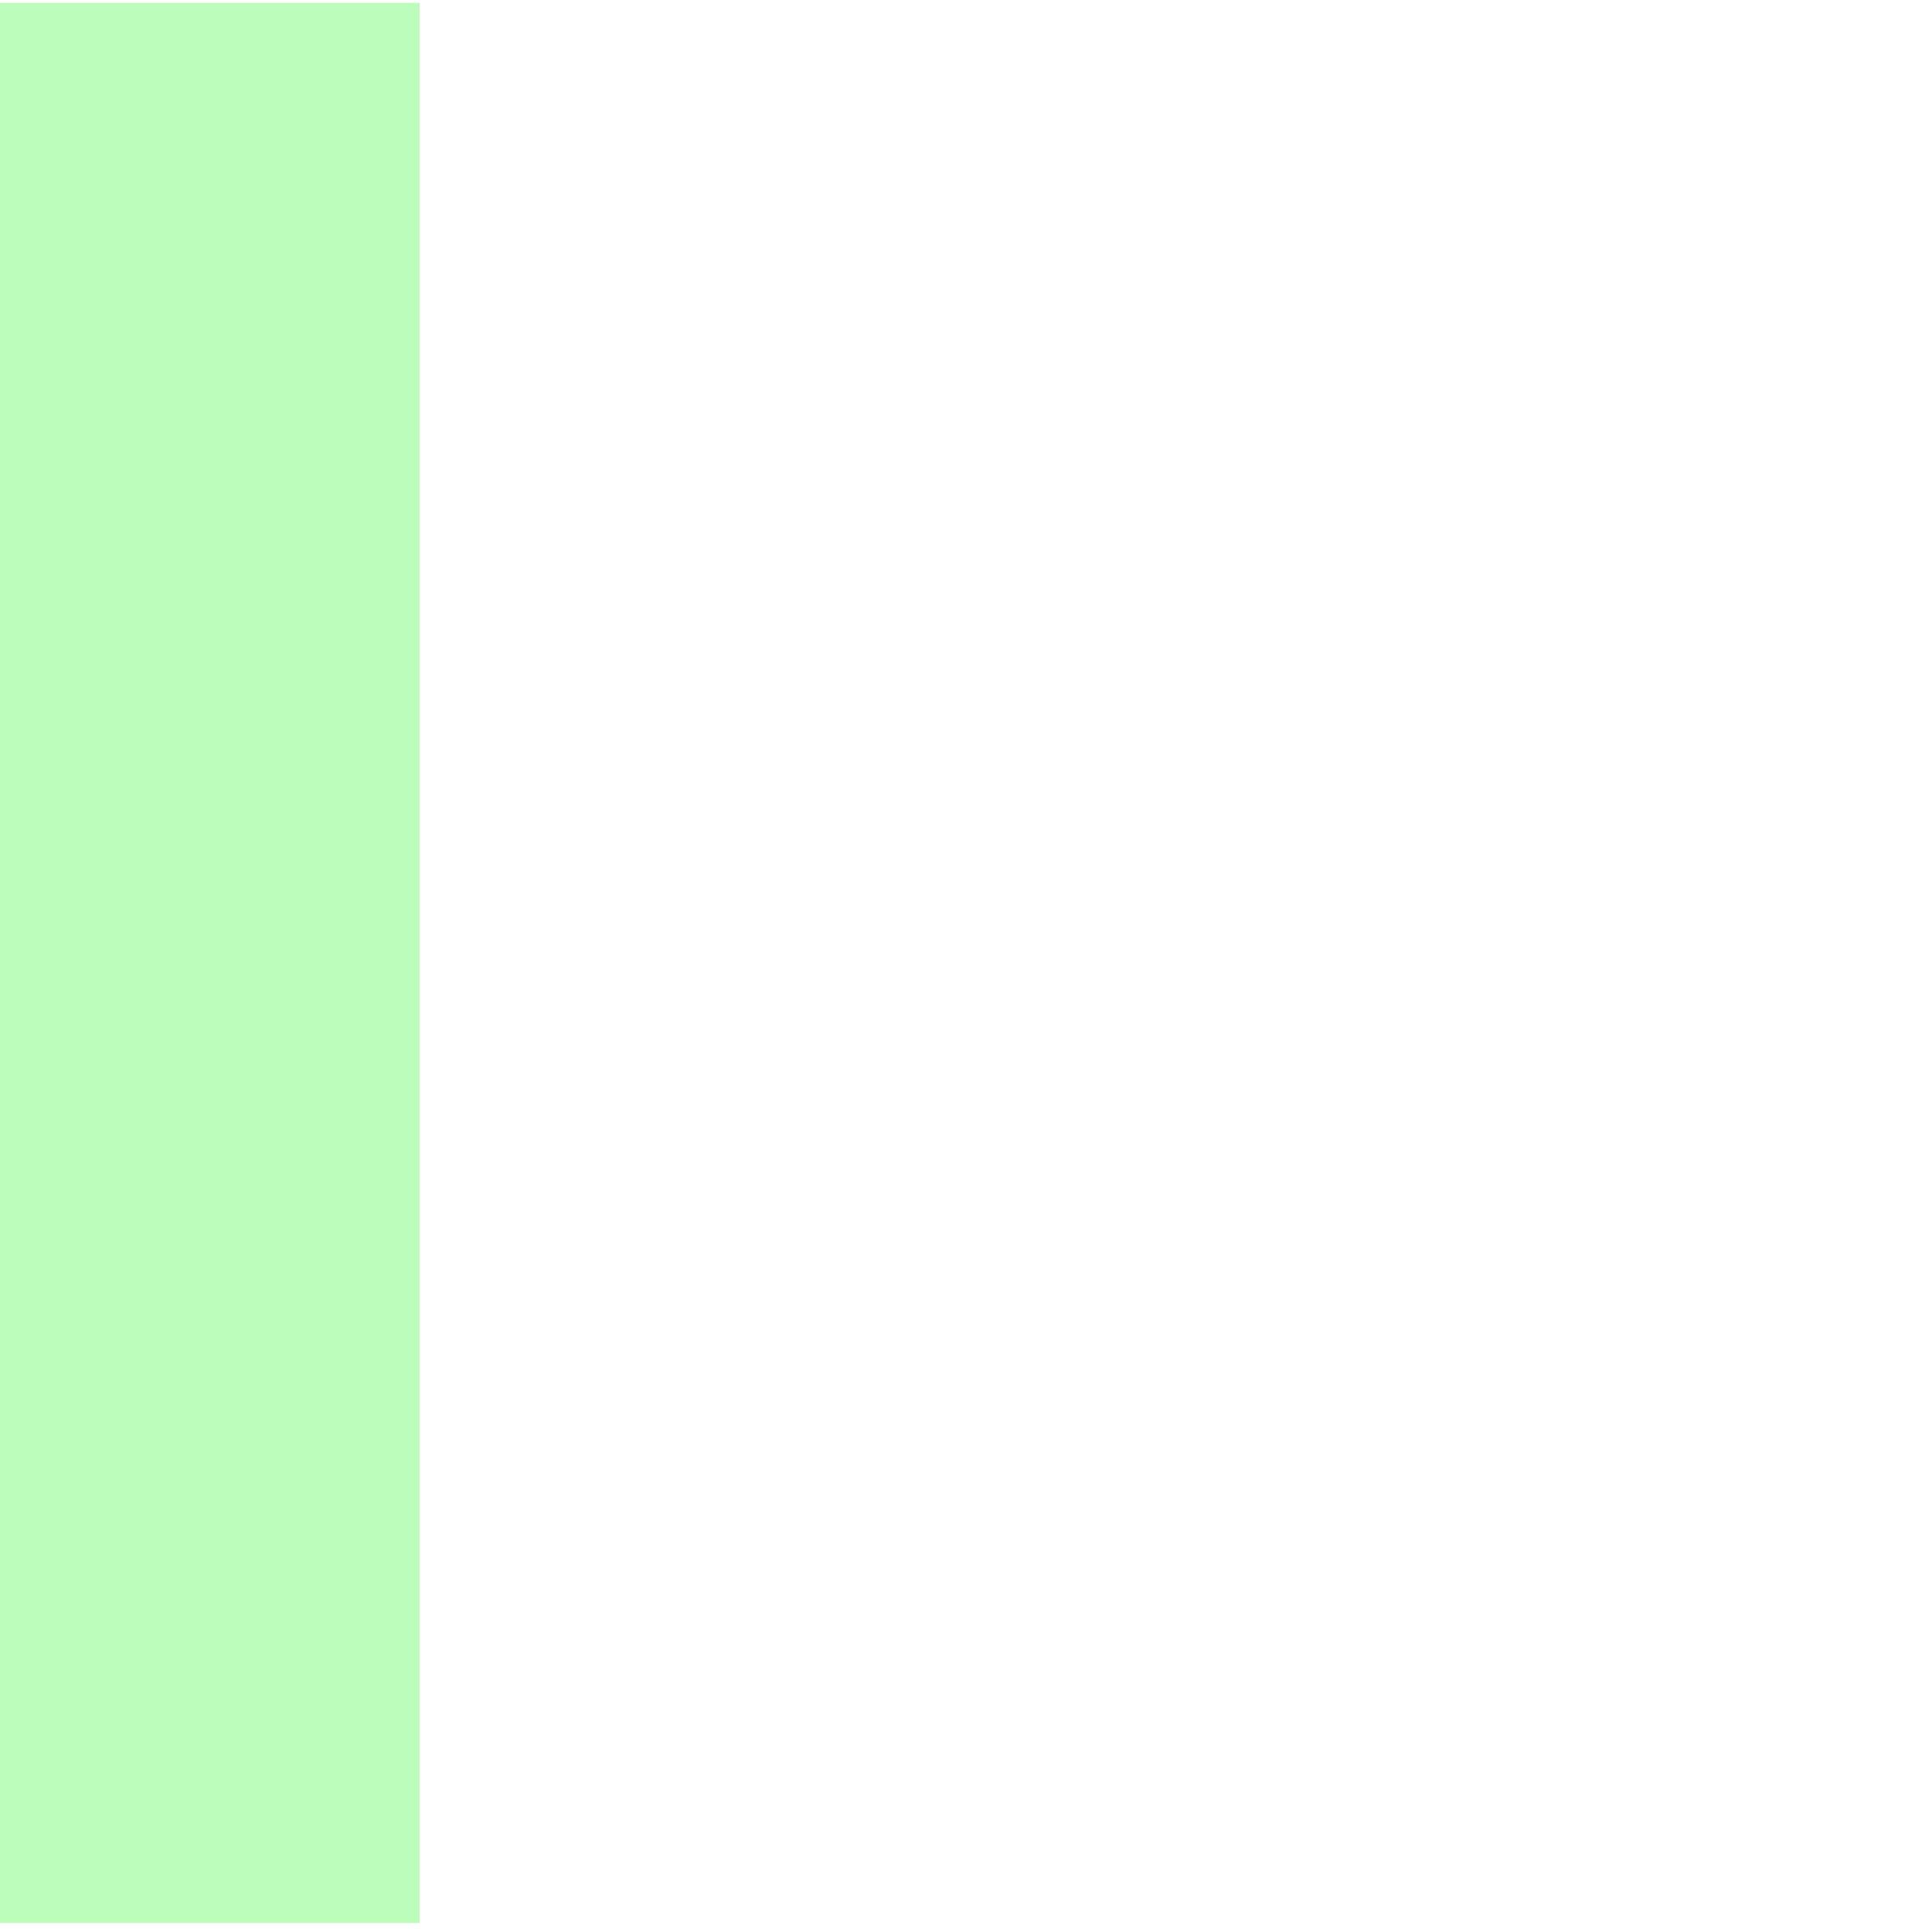 <?xml version="1.0" encoding="UTF-8" standalone="no"?>
<!-- Created with Inkscape (http://www.inkscape.org/) -->

<svg
   xmlns:dc="http://purl.org/dc/elements/1.1/"
   xmlns:cc="http://creativecommons.org/ns#"
   xmlns:rdf="http://www.w3.org/1999/02/22-rdf-syntax-ns#"
   xmlns:svg="http://www.w3.org/2000/svg"
   xmlns="http://www.w3.org/2000/svg"
   xmlns:sodipodi="http://sodipodi.sourceforge.net/DTD/sodipodi-0.dtd"
   xmlns:inkscape="http://www.inkscape.org/namespaces/inkscape"
   width="40mm"
   height="40mm"
   viewBox="0 0 40 40"
   version="1.1"
   id="svg8"
   inkscape:version="0.91 r13725"
   sodipodi:docname="kort-logo.svg"
   inkscape:export-filename="/home/carlsonp/src/kort/public/images/l.png"
   inkscape:export-xdpi="27.906137"
   inkscape:export-ydpi="27.906137">
  <rect x="0" y="0" width="40" height="40" fill="#333333" stroke="none"/>
  <defs
     id="defs2" />
  <sodipodi:namedview
     id="base"
     pagecolor="#ffffff"
     bordercolor="#666666"
     borderopacity="1.0"
     inkscape:pageopacity="0.0"
     inkscape:pageshadow="2"
     inkscape:zoom="4.3046016"
     inkscape:cx="-29.249598"
     inkscape:cy="63.60461"
     inkscape:document-units="mm"
     inkscape:current-layer="layer1"
     showgrid="false"
     inkscape:window-width="1920"
     inkscape:window-height="990"
     inkscape:window-x="0"
     inkscape:window-y="33"
     inkscape:window-maximized="1"
     fit-margin-top="0"
     fit-margin-left="0"
     fit-margin-right="0"
     fit-margin-bottom="0" />
  <g
     inkscape:label="Layer 1"
     inkscape:groupmode="layer"
     id="layer1"
     transform="translate(-71.829,-102.025)">
    <rect
       style="opacity:1;fill:#78909c;fill-opacity:0;stroke-width:0.265"
       id="rect4534"
       width="73.267"
       height="45.976"
       x="20.652"
       y="49.91" />
    <rect
       style="opacity:1;fill:#78909c;fill-opacity:1;stroke-width:0.162"
       id="rect4536"
       width="31.211"
       height="39.756"
       x="80.553"
       y="102.083"
       inkscape:export-xdpi="63.888958"
       inkscape:export-ydpi="63.888958" />
    <flowRoot
       xml:space="preserve"
       id="flowRoot4538"
       style="font-style:normal;font-weight:normal;font-size:40px;line-height:1.25;font-family:sans-serif;letter-spacing:0px;word-spacing:0px;fill:#ffffff;fill-opacity:1;stroke:none"
       transform="matrix(0.962,0,0,1.389,349.369,-392.466)"
       inkscape:export-xdpi="63.888958"
       inkscape:export-ydpi="63.888958"><flowRegion
         id="flowRegion4540"
         style="fill:#ffffff"><rect
           id="rect4542"
           width="95.712"
           height="155.183"
           x="-290.852"
           y="344.747"
           style="fill:#ffffff" /></flowRegion><flowPara
         id="flowPara4544"
         style="font-style:normal;font-variant:normal;font-weight:bold;font-stretch:normal;font-family:roboto;-inkscape-font-specification:'roboto Bold';fill:#ffffff">K</flowPara></flowRoot>    <rect
       style="opacity:1;fill:#bcfdbc;fill-opacity:1;stroke-width:0.216"
       id="rect4548"
       width="8.687"
       height="39.756"
       x="71.829"
       y="102.083"
       inkscape:export-xdpi="63.888958"
       inkscape:export-ydpi="63.888958" />
  </g>
</svg>
